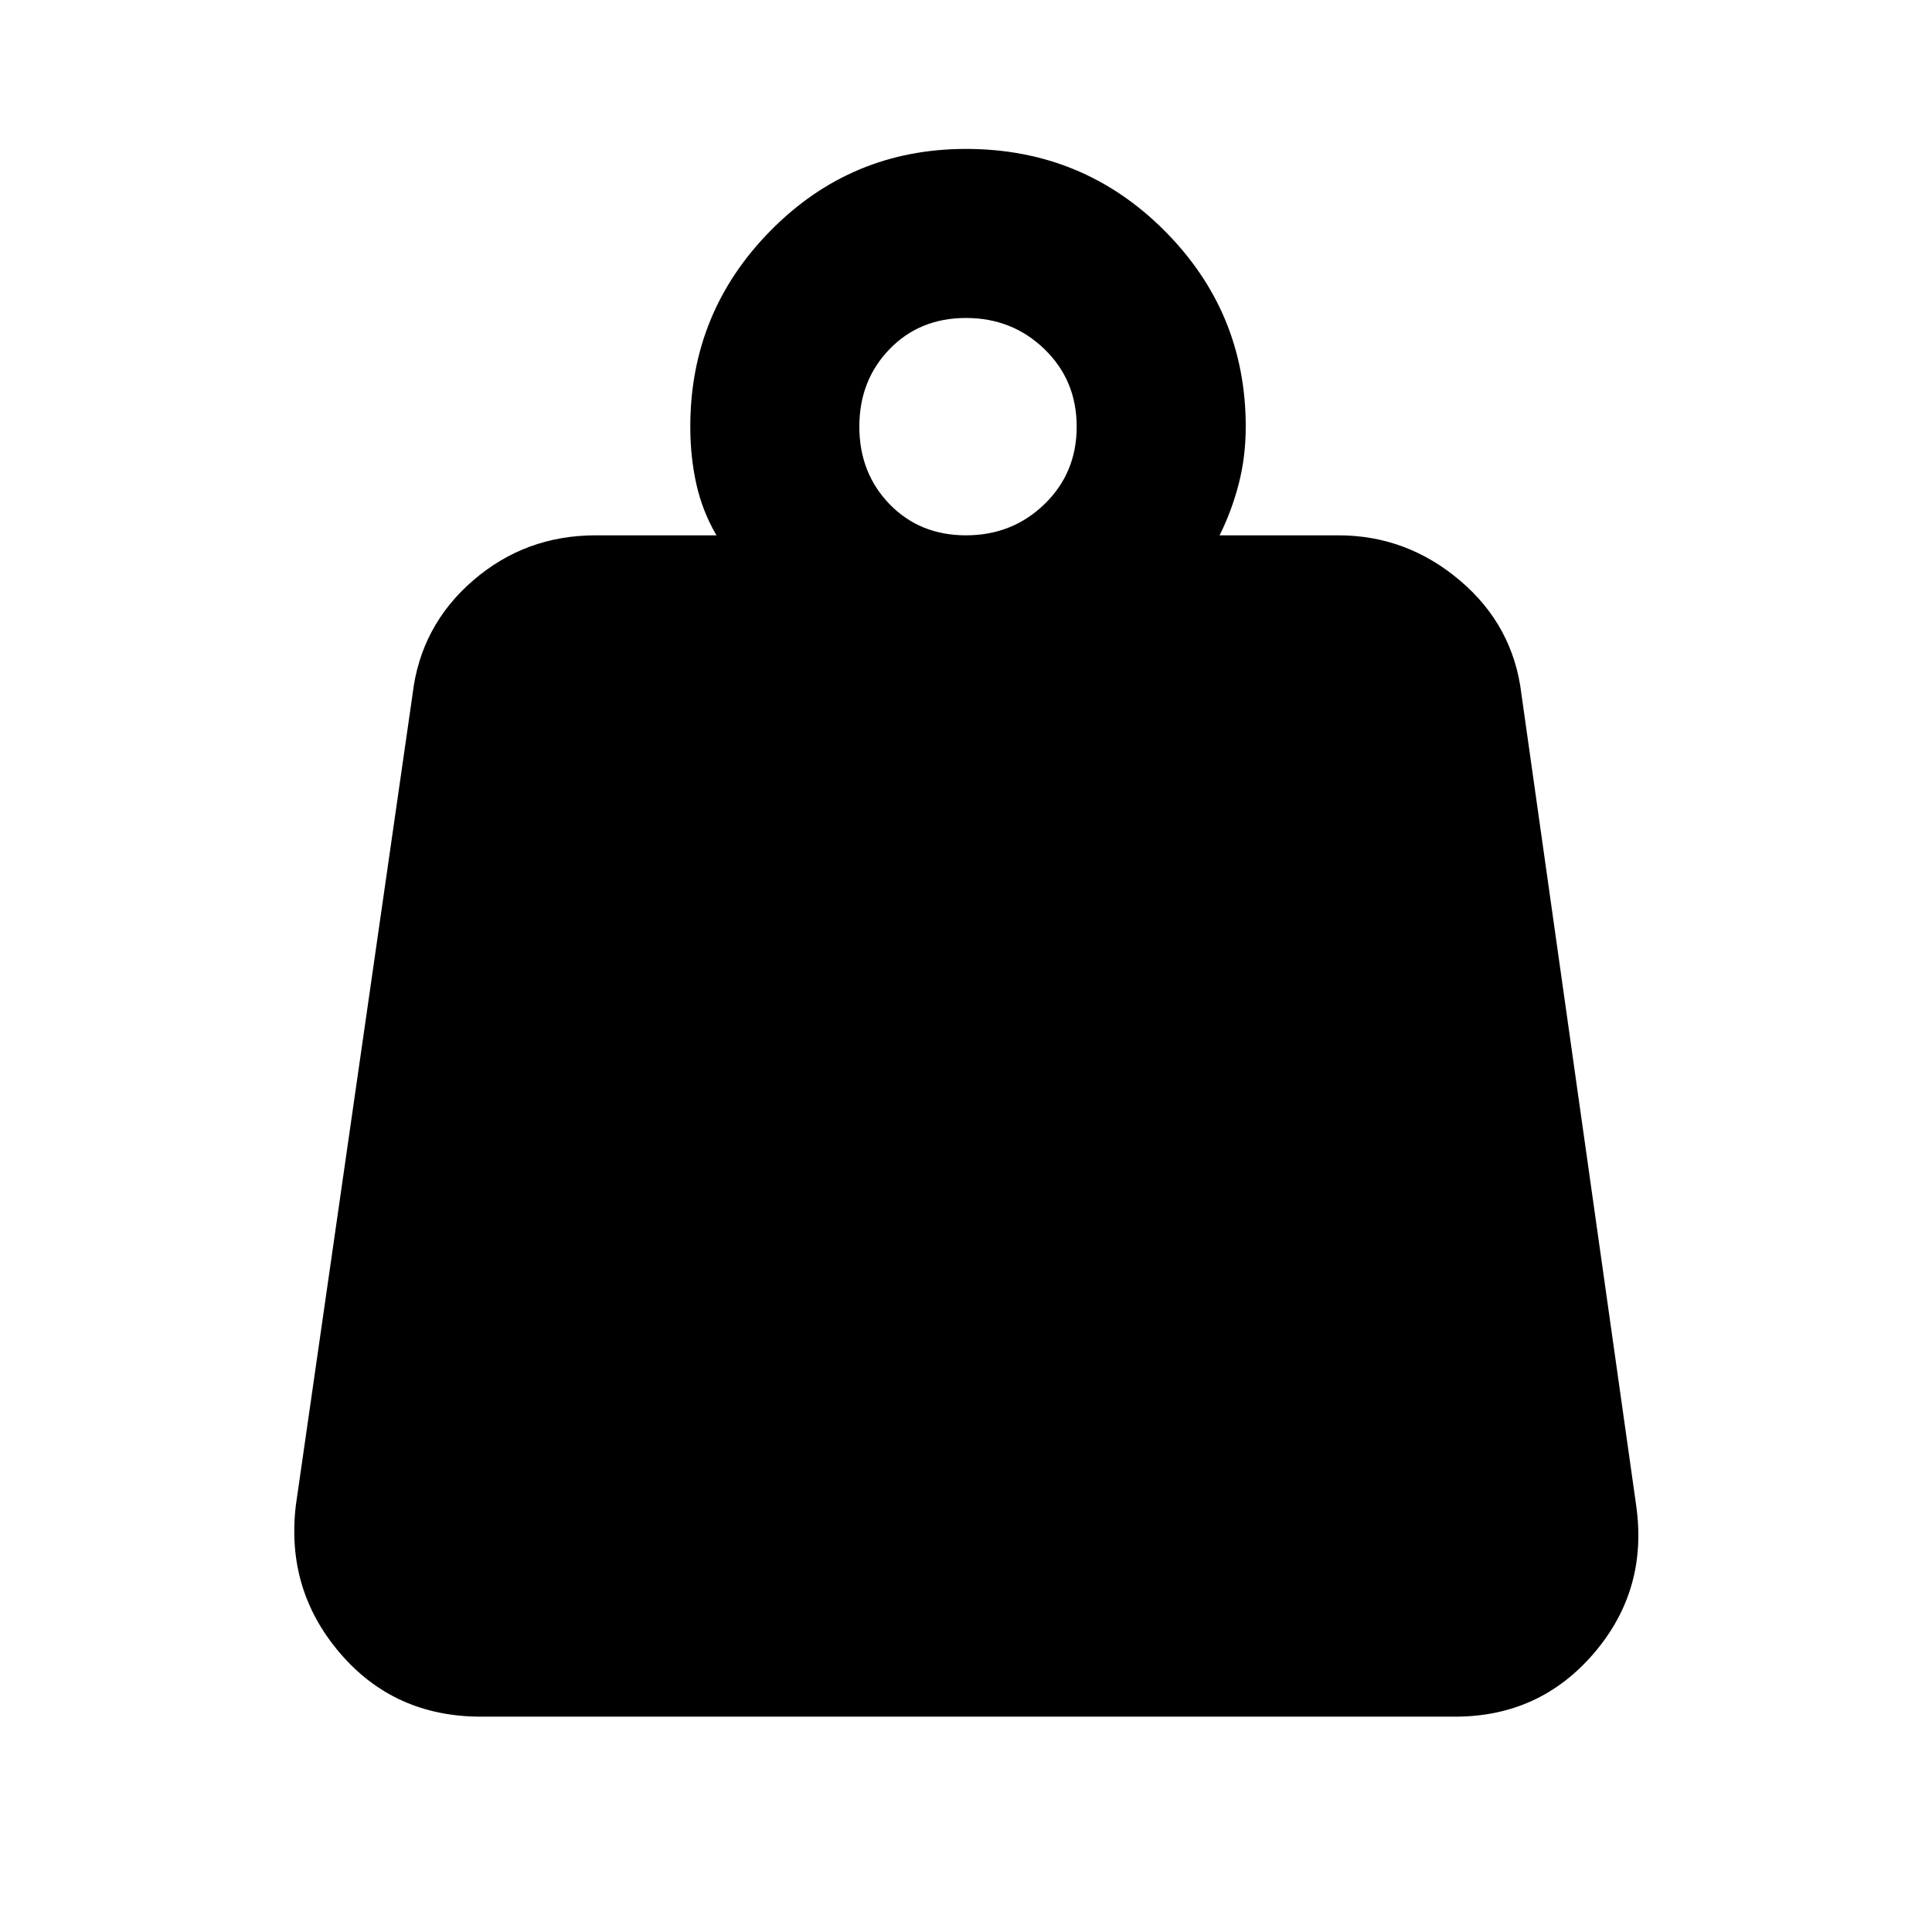 <svg xmlns="http://www.w3.org/2000/svg" height="48" width="48"><path d="M24 13.3q1.15 0 1.95-.775t.8-1.925q0-1.15-.8-1.925Q25.15 7.9 24 7.9t-1.9.775q-.75.775-.75 1.925t.75 1.925q.75.775 1.9.775Zm6.3 0h2.95q1.7 0 3.025 1.125T37.8 17.25l2.85 20.15q.3 2.1-1.05 3.675-1.35 1.575-3.45 1.575h-24.2q-2.15 0-3.5-1.575T7.35 37.4l2.9-20.15q.2-1.7 1.5-2.825 1.3-1.125 3.05-1.125h3q-.35-.6-.5-1.275-.15-.675-.15-1.425 0-2.85 2-4.875T24 3.7q2.9 0 4.925 2.025T30.95 10.6q0 .75-.175 1.425T30.3 13.3Z"/></svg>